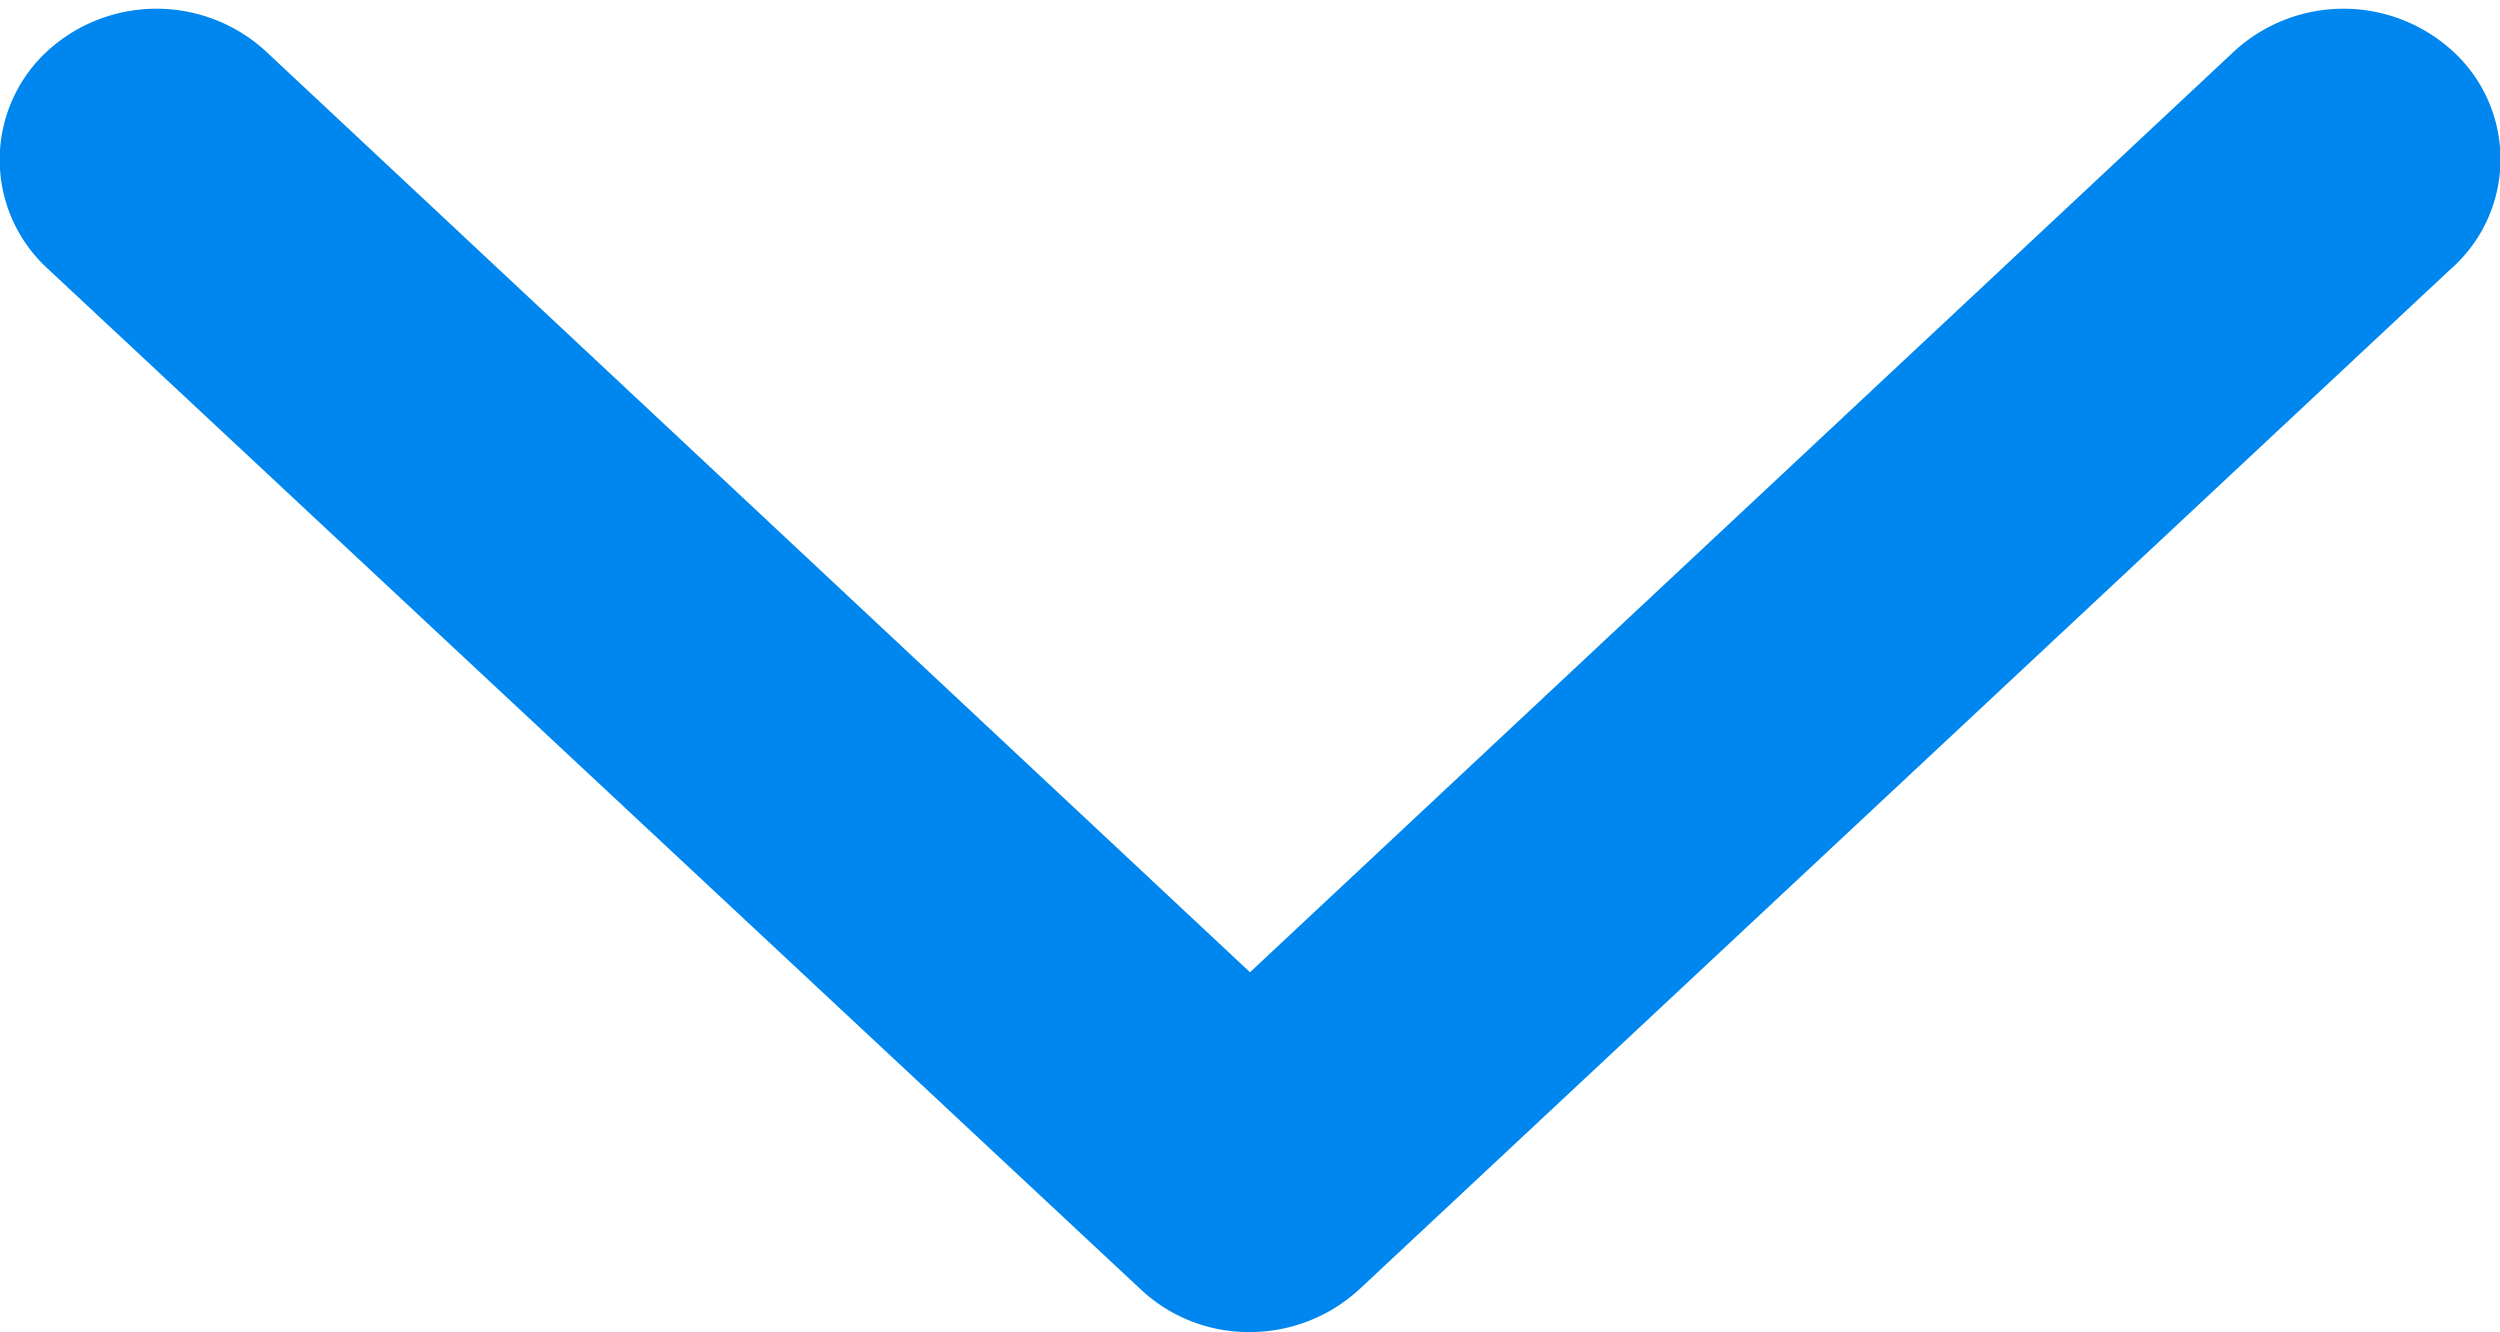 <svg xmlns="http://www.w3.org/2000/svg" width="8.5" height="4.529" viewBox="0 0 8.5 4.529"><defs><style>.a{fill:#0087ef;stroke:#0087ef;stroke-width:0.5px;}</style></defs><path class="a" d="M14.318,33.477a.3.3,0,0,0-.4,0L10.4,36.769,6.882,33.477a.3.3,0,0,0-.4,0,.252.252,0,0,0,0,.374L10.2,37.323a.286.286,0,0,0,.2.077.3.3,0,0,0,.2-.077l3.714-3.472A.247.247,0,0,0,14.318,33.477Z" transform="translate(-6.15 -33.121)"/></svg>